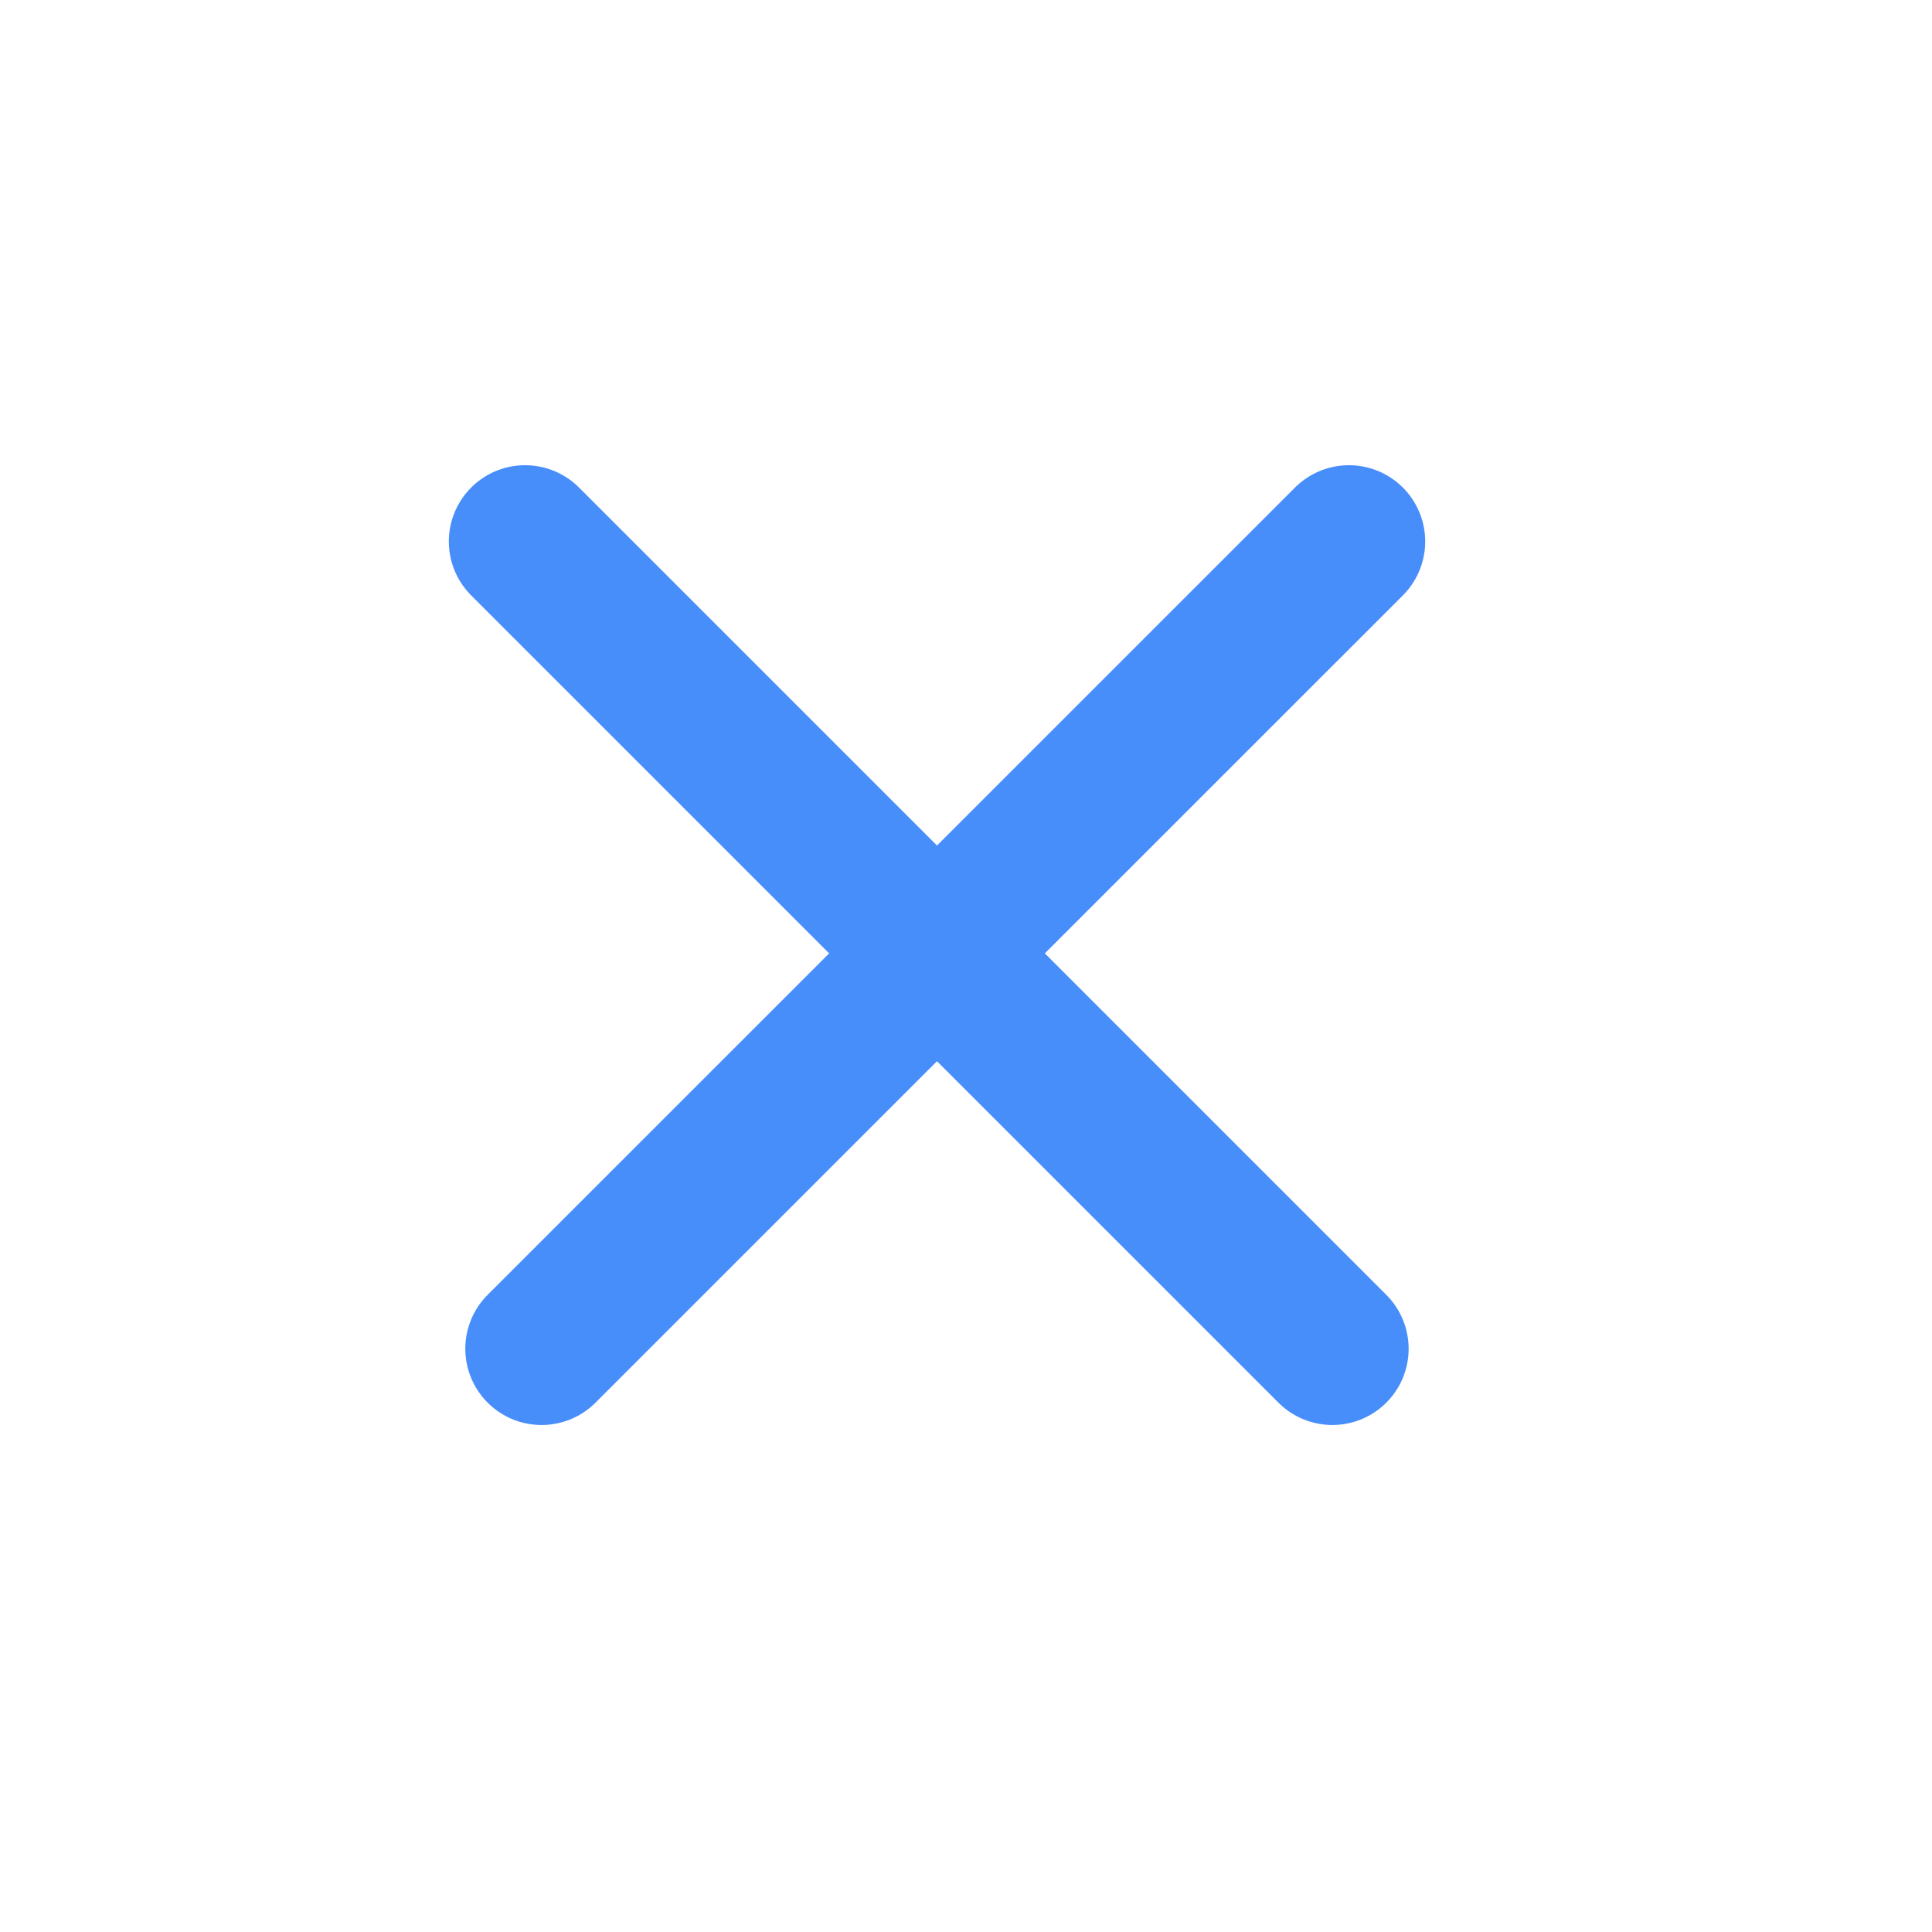 <svg width="19" height="19" viewBox="0 0 19 19" fill="none" xmlns="http://www.w3.org/2000/svg">
<line x1="13.266" y1="5.325" x2="5.326" y2="13.264" stroke="#488EFB" stroke-width="1.5" stroke-linecap="round"/>
<line x1="13.103" y1="13.264" x2="5.164" y2="5.325" stroke="#488EFB" stroke-width="1.5" stroke-linecap="round"/>
</svg>

